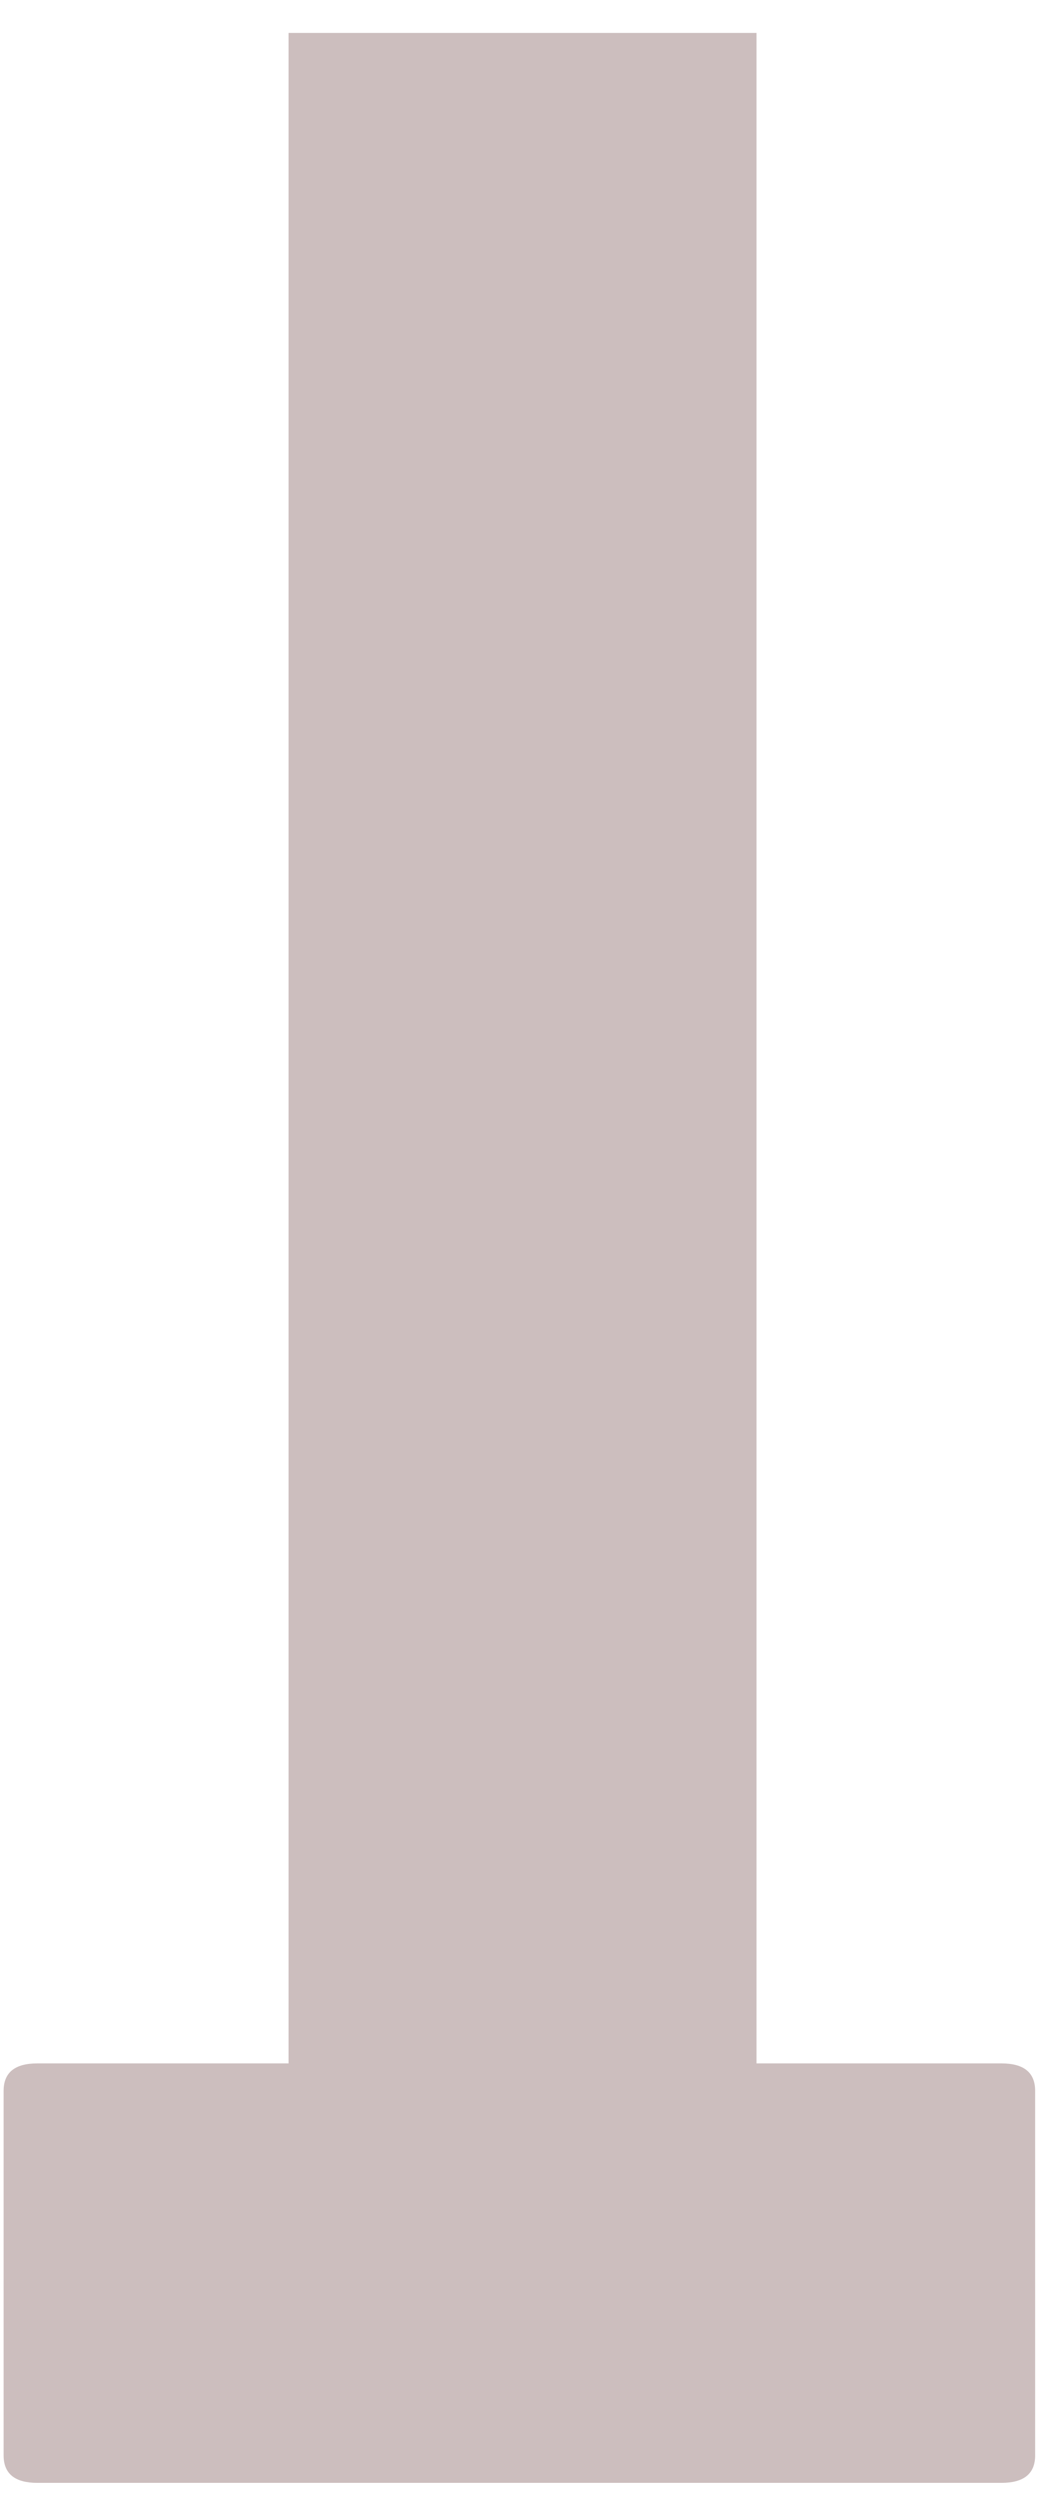 <svg width="31" height="74" viewBox="0 0 31 74" fill="none" xmlns="http://www.w3.org/2000/svg">
<path d="M29.649 61.079C30.315 61.079 30.649 61.35 30.649 61.892V72.683C30.649 73.225 30.315 73.496 29.649 73.496H1.107C0.44 73.496 0.107 73.225 0.107 72.683V61.892C0.107 61.35 0.44 61.079 1.107 61.079H8.544V0.975H22.399V61.079H29.649Z" fill="#562A2A" fill-opacity="0.302"/>
</svg>
